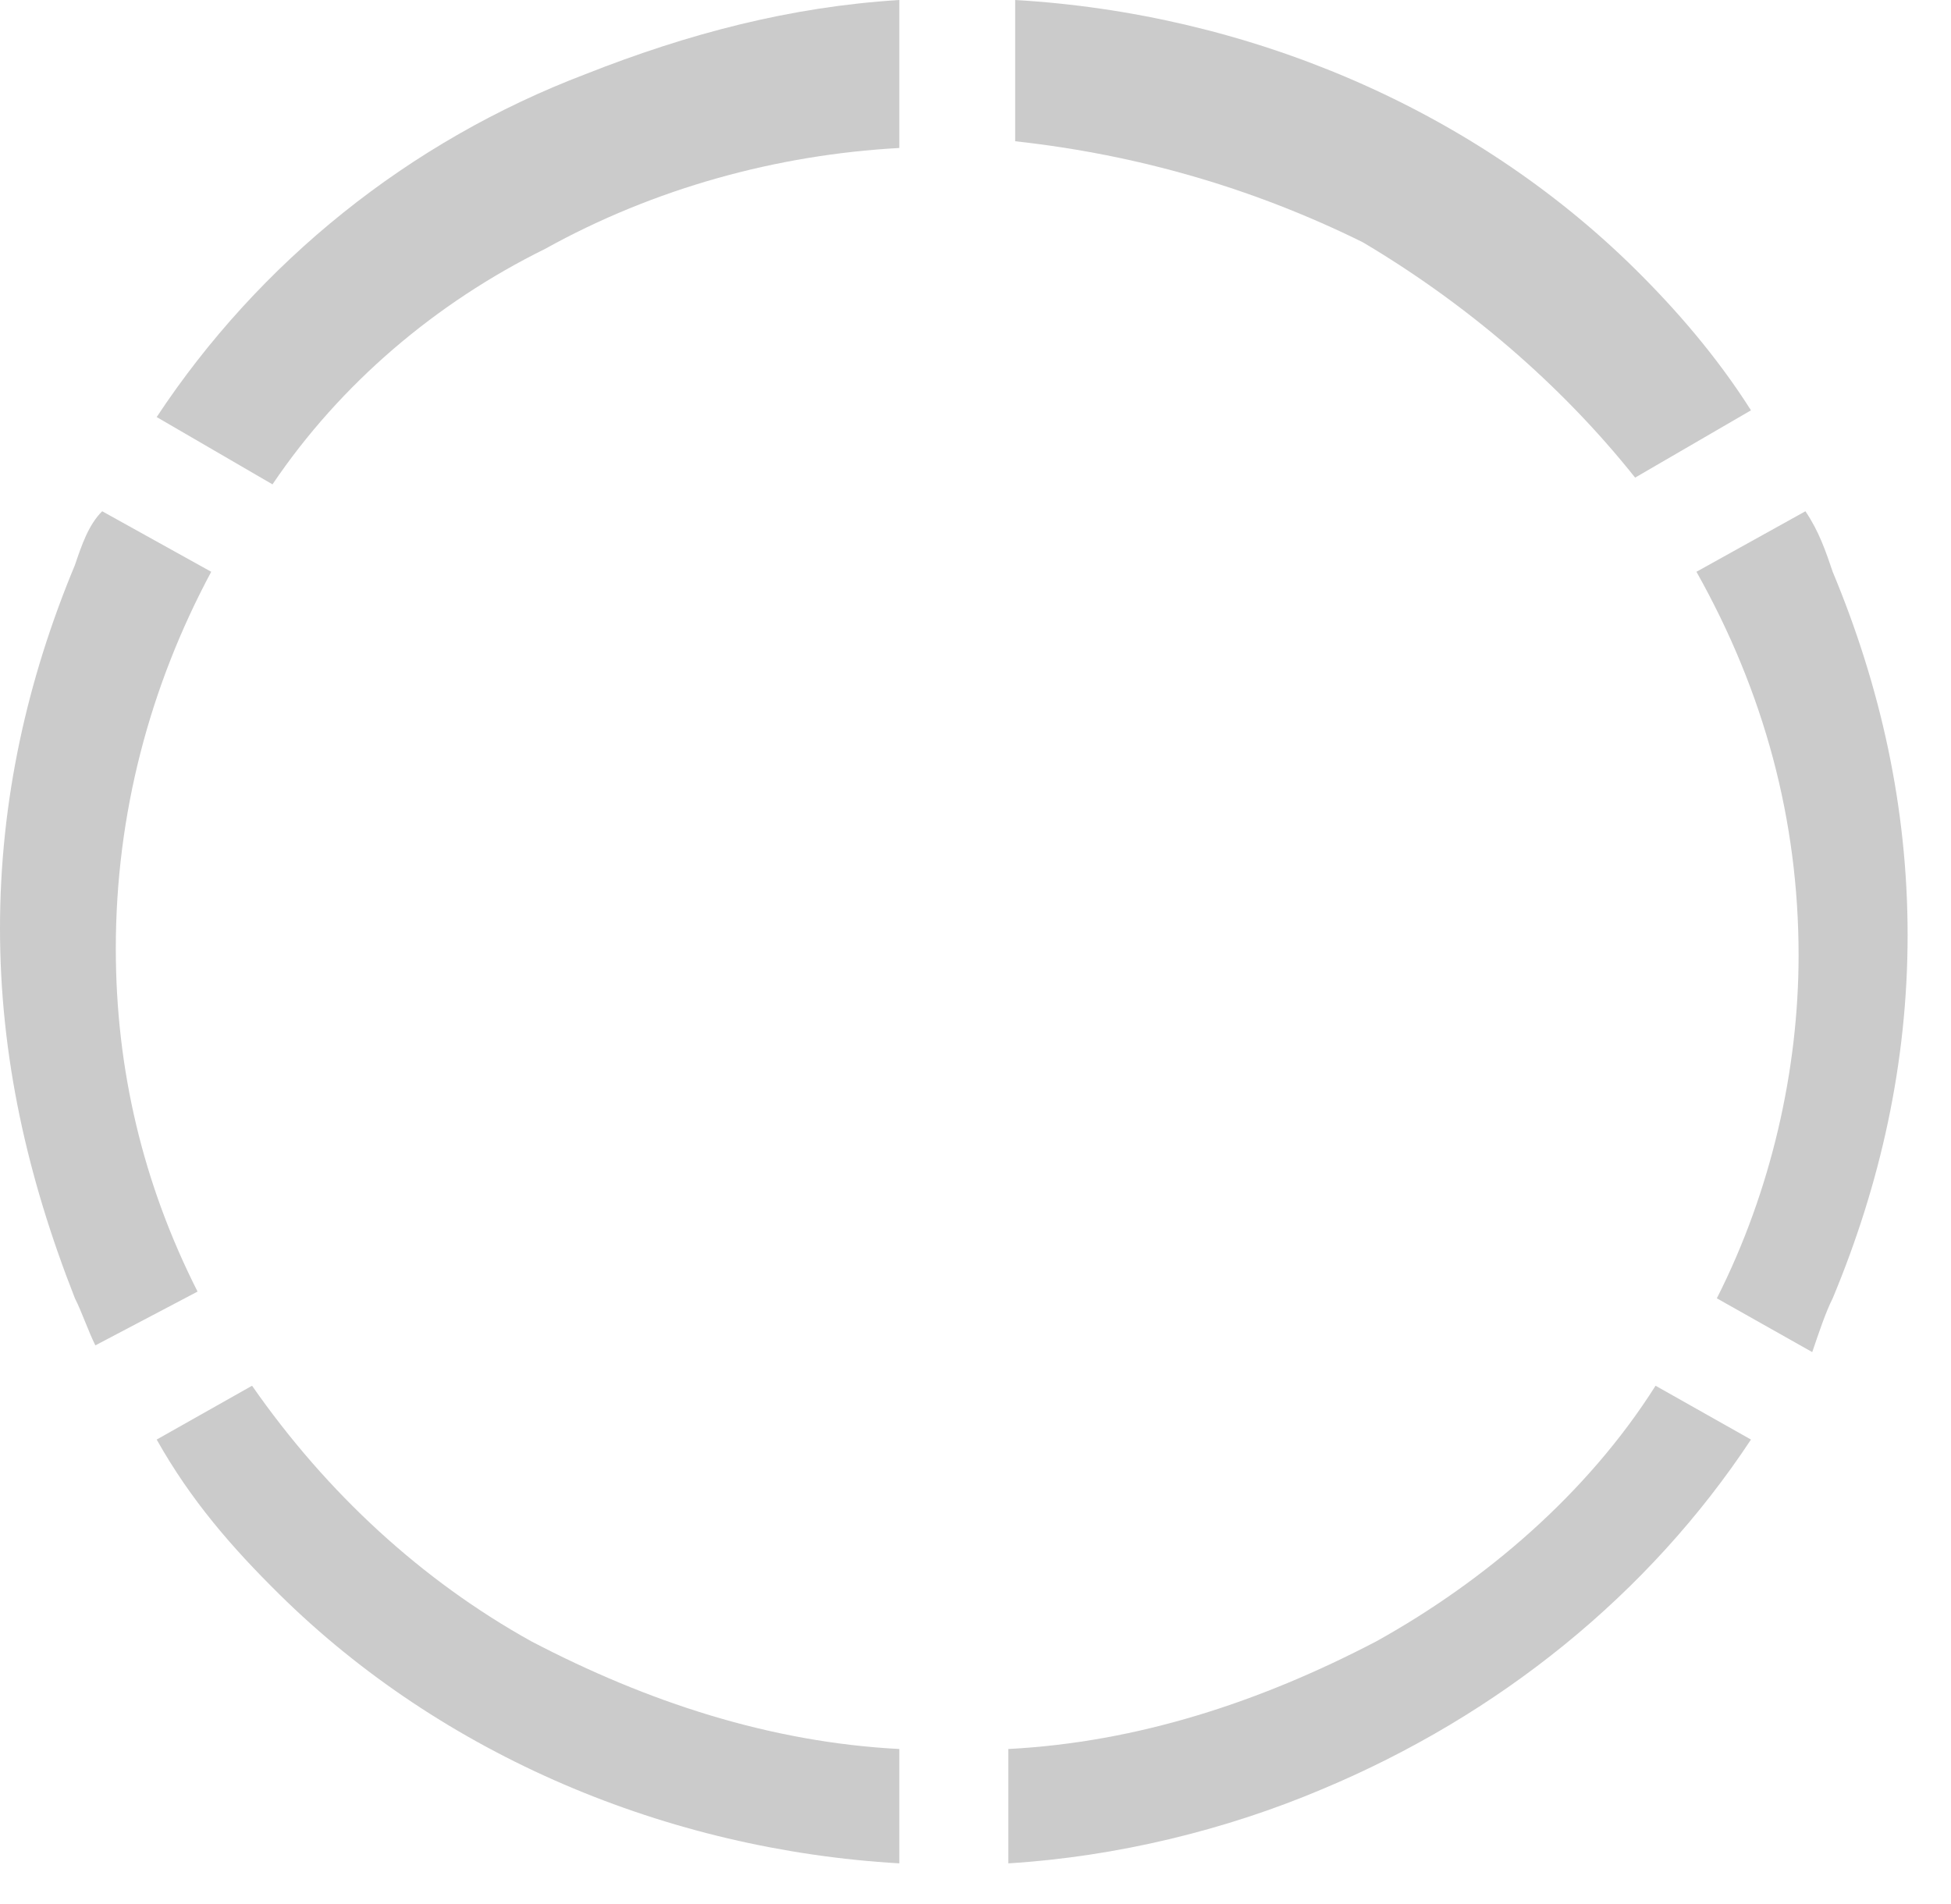 <svg width="42" height="41" viewBox="0 0 42 41" fill="none" xmlns="http://www.w3.org/2000/svg">
<path d="M19.36 40.117C14.373 39.828 9.533 37.8 6.013 34.324C4.986 33.31 4.106 32.297 3.373 30.993L5.426 29.834C7.04 32.152 9.093 34.035 11.44 35.338C13.933 36.641 16.573 37.51 19.36 37.655V40.117Z" fill="#CBCBCB"/>
<path d="M21.707 40.117V37.655C24.494 37.51 27.134 36.641 29.627 35.338C31.974 34.035 34.174 32.152 35.64 29.834L37.694 30.993C35.494 34.324 32.267 36.931 28.454 38.524C26.4 39.393 24.054 39.972 21.707 40.117Z" fill="#CBCBCB"/>
<path d="M39.013 29.11L36.959 27.952C38.133 25.634 38.719 23.027 38.719 20.566C38.719 17.669 37.986 14.917 36.52 12.31L38.866 11.007C39.16 11.441 39.306 11.876 39.453 12.31C40.48 14.772 41.066 17.379 41.066 20.131C41.066 22.883 40.48 25.49 39.453 27.952C39.306 28.241 39.16 28.676 39.013 29.11Z" fill="#CBCBCB"/>
<path d="M2.053 28.965C1.907 28.676 1.76 28.241 1.613 27.952C0.587 25.345 0 22.738 0 19.986C0 17.234 0.587 14.627 1.613 12.165C1.76 11.731 1.907 11.296 2.2 11.007L4.547 12.31C3.227 14.772 2.493 17.524 2.493 20.421C2.493 23.027 3.08 25.49 4.253 27.807L2.053 28.965Z" fill="#CBCBCB"/>
<path d="M5.866 10.428L3.373 8.979C5.573 5.648 8.8 3.041 12.613 1.593C14.813 0.724 17.013 0.145 19.36 0V3.186C16.72 3.331 14.08 4.055 11.733 5.359C9.386 6.517 7.333 8.255 5.866 10.428Z" fill="#CBCBCB"/>
<path d="M35.2 10.283C33.587 8.255 31.534 6.517 29.334 5.214C26.987 4.055 24.494 3.331 21.854 3.041V0C26.84 0.29 31.68 2.317 35.2 5.793C36.08 6.662 36.96 7.676 37.694 8.834L35.2 10.283Z" fill="#CBCBCB"/>
</svg>
